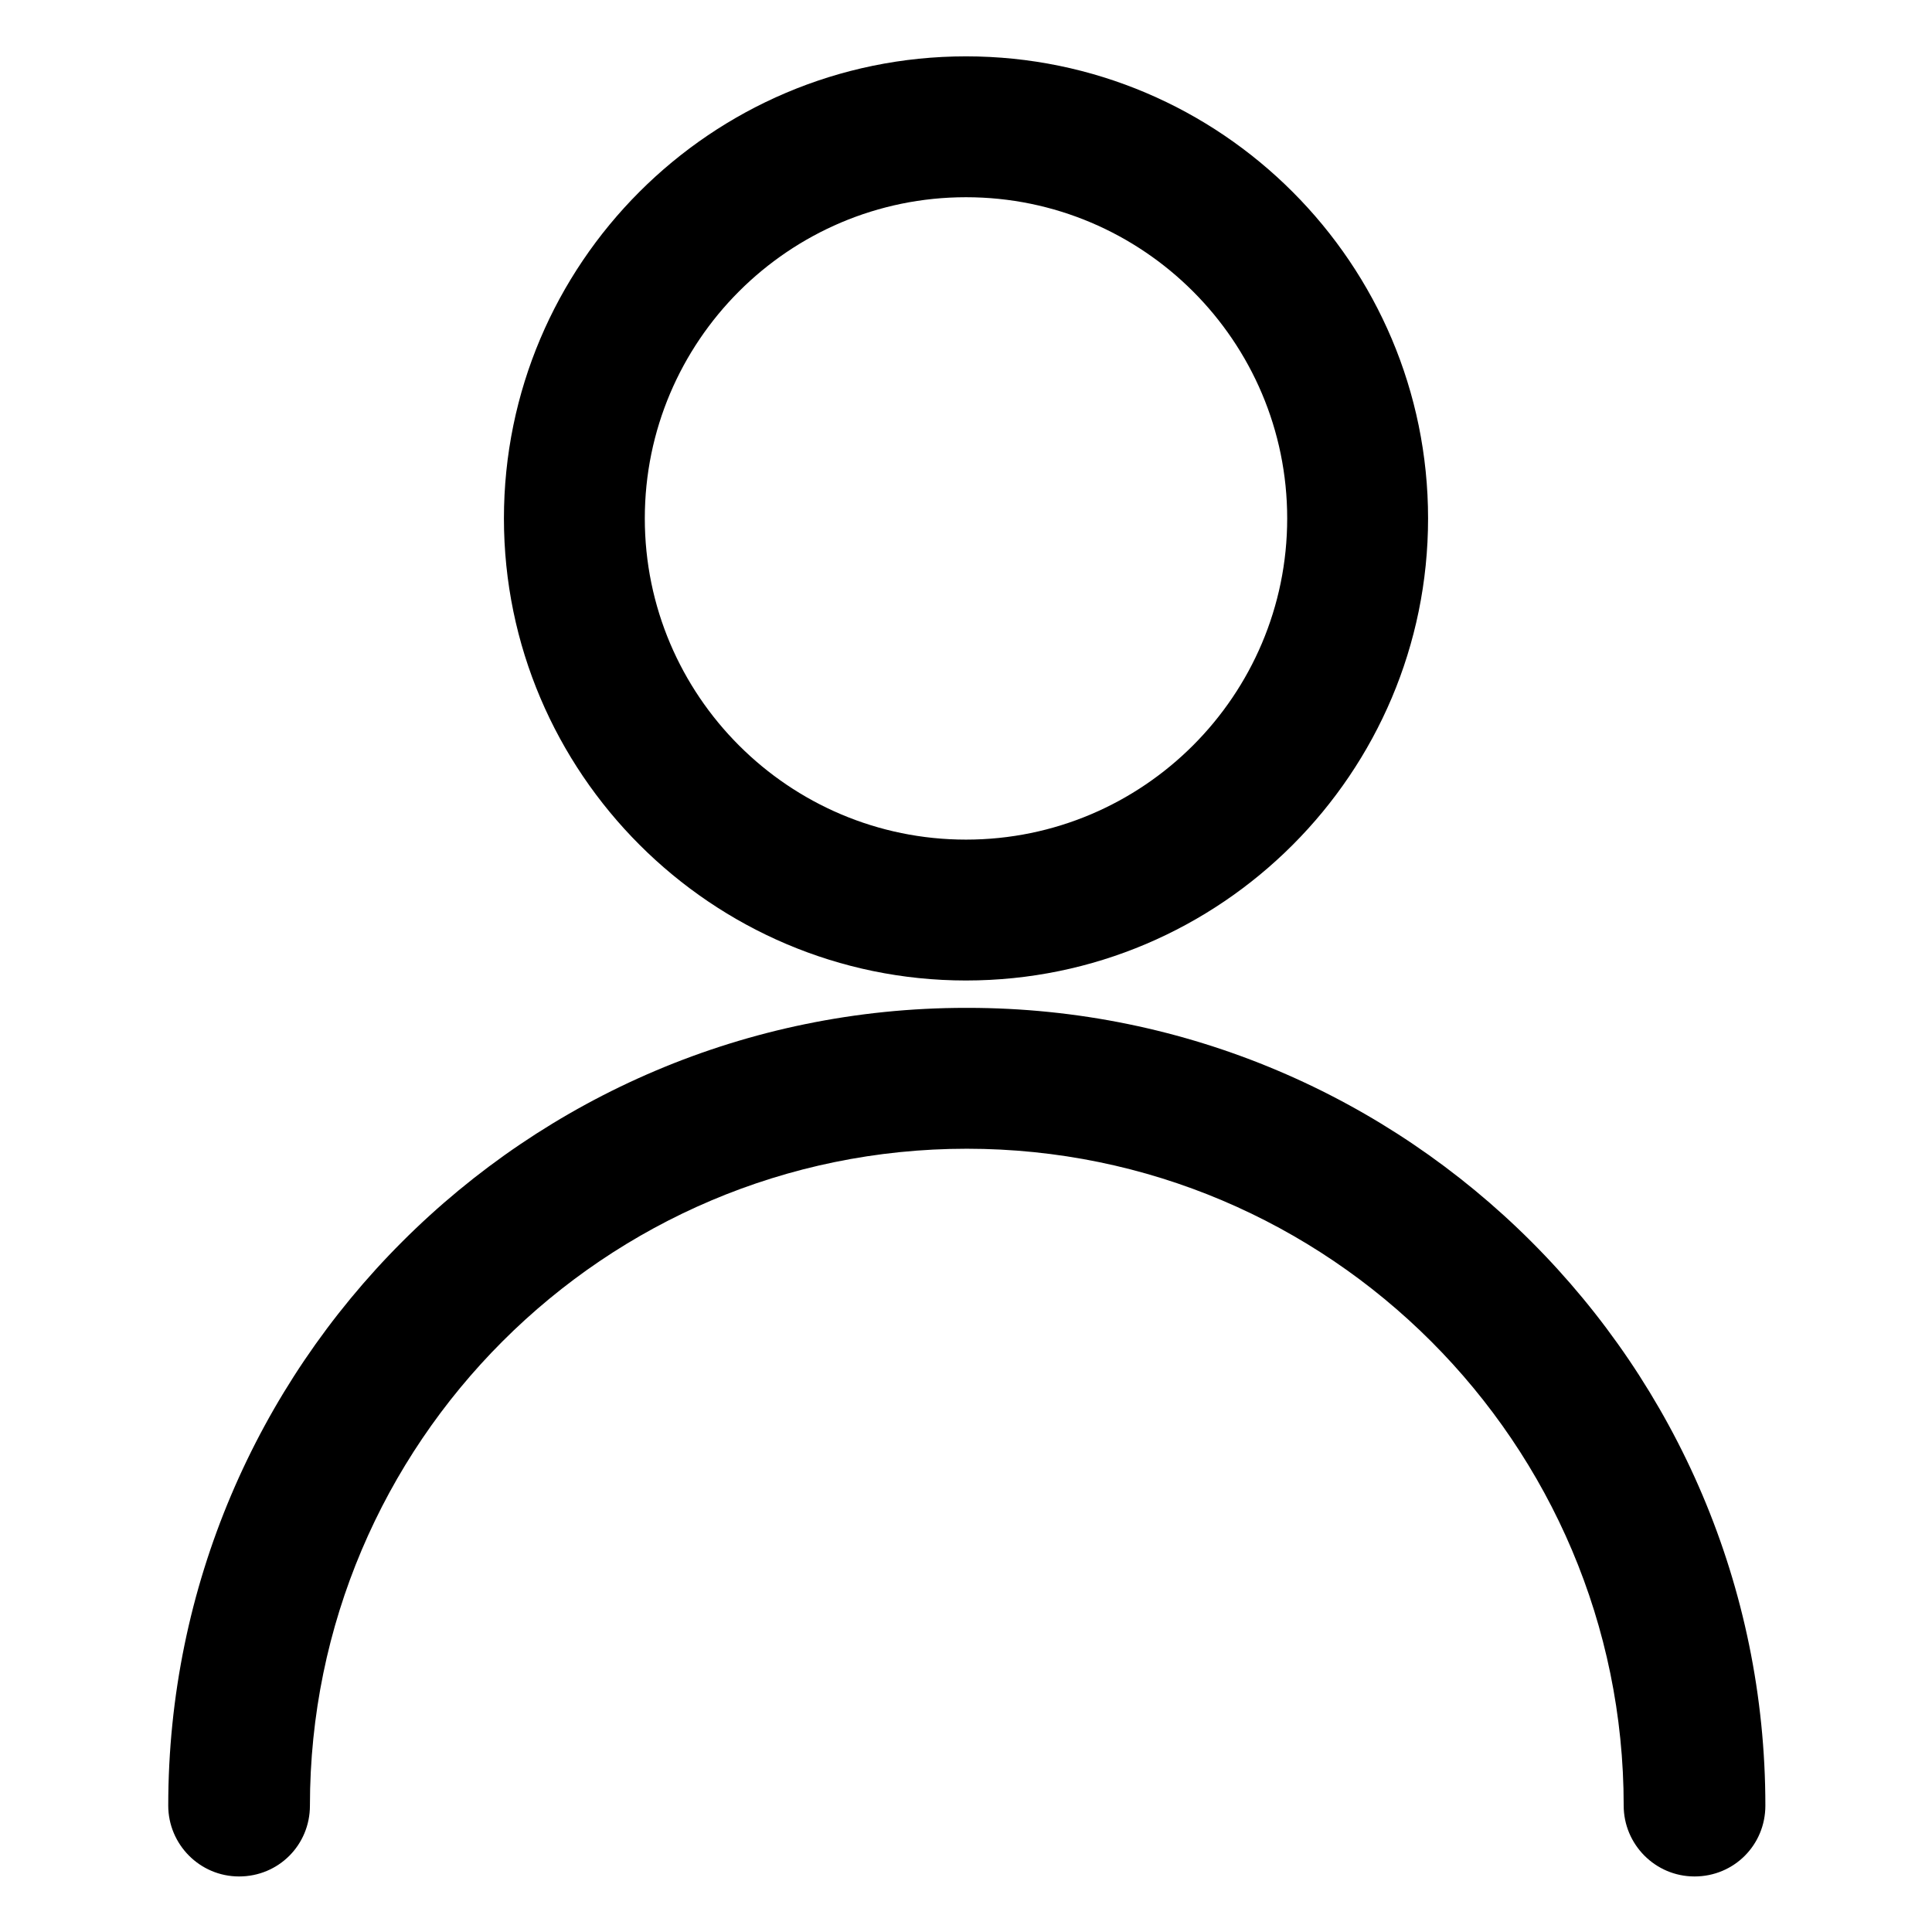 <?xml version="1.0" encoding="UTF-8"?>
<svg id="Lager_1" data-name="Lager 1" xmlns="http://www.w3.org/2000/svg" viewBox="0 0 24 24">
  <path d="M12,12.18c3.17,0,5.74-2.58,5.74-5.74S15.17.7,12,.7s-5.74,2.58-5.74,5.74,2.58,5.74,5.74,5.74ZM12,2.45c2.2,0,3.99,1.79,3.99,3.99s-1.79,3.99-3.99,3.99-3.99-1.79-3.99-3.99,1.79-3.99,3.99-3.99Z"/>
  <path d="M12,12.52c-5.47,0-9.91,4.45-9.91,9.91,0,.48.39.88.88.88s.88-.39.88-.88c0-4.5,3.66-8.16,8.16-8.16s8.16,3.66,8.16,8.16c0,.48.39.88.88.88s.88-.39.88-.88c0-5.47-4.45-9.91-9.91-9.91Z"/>
</svg>